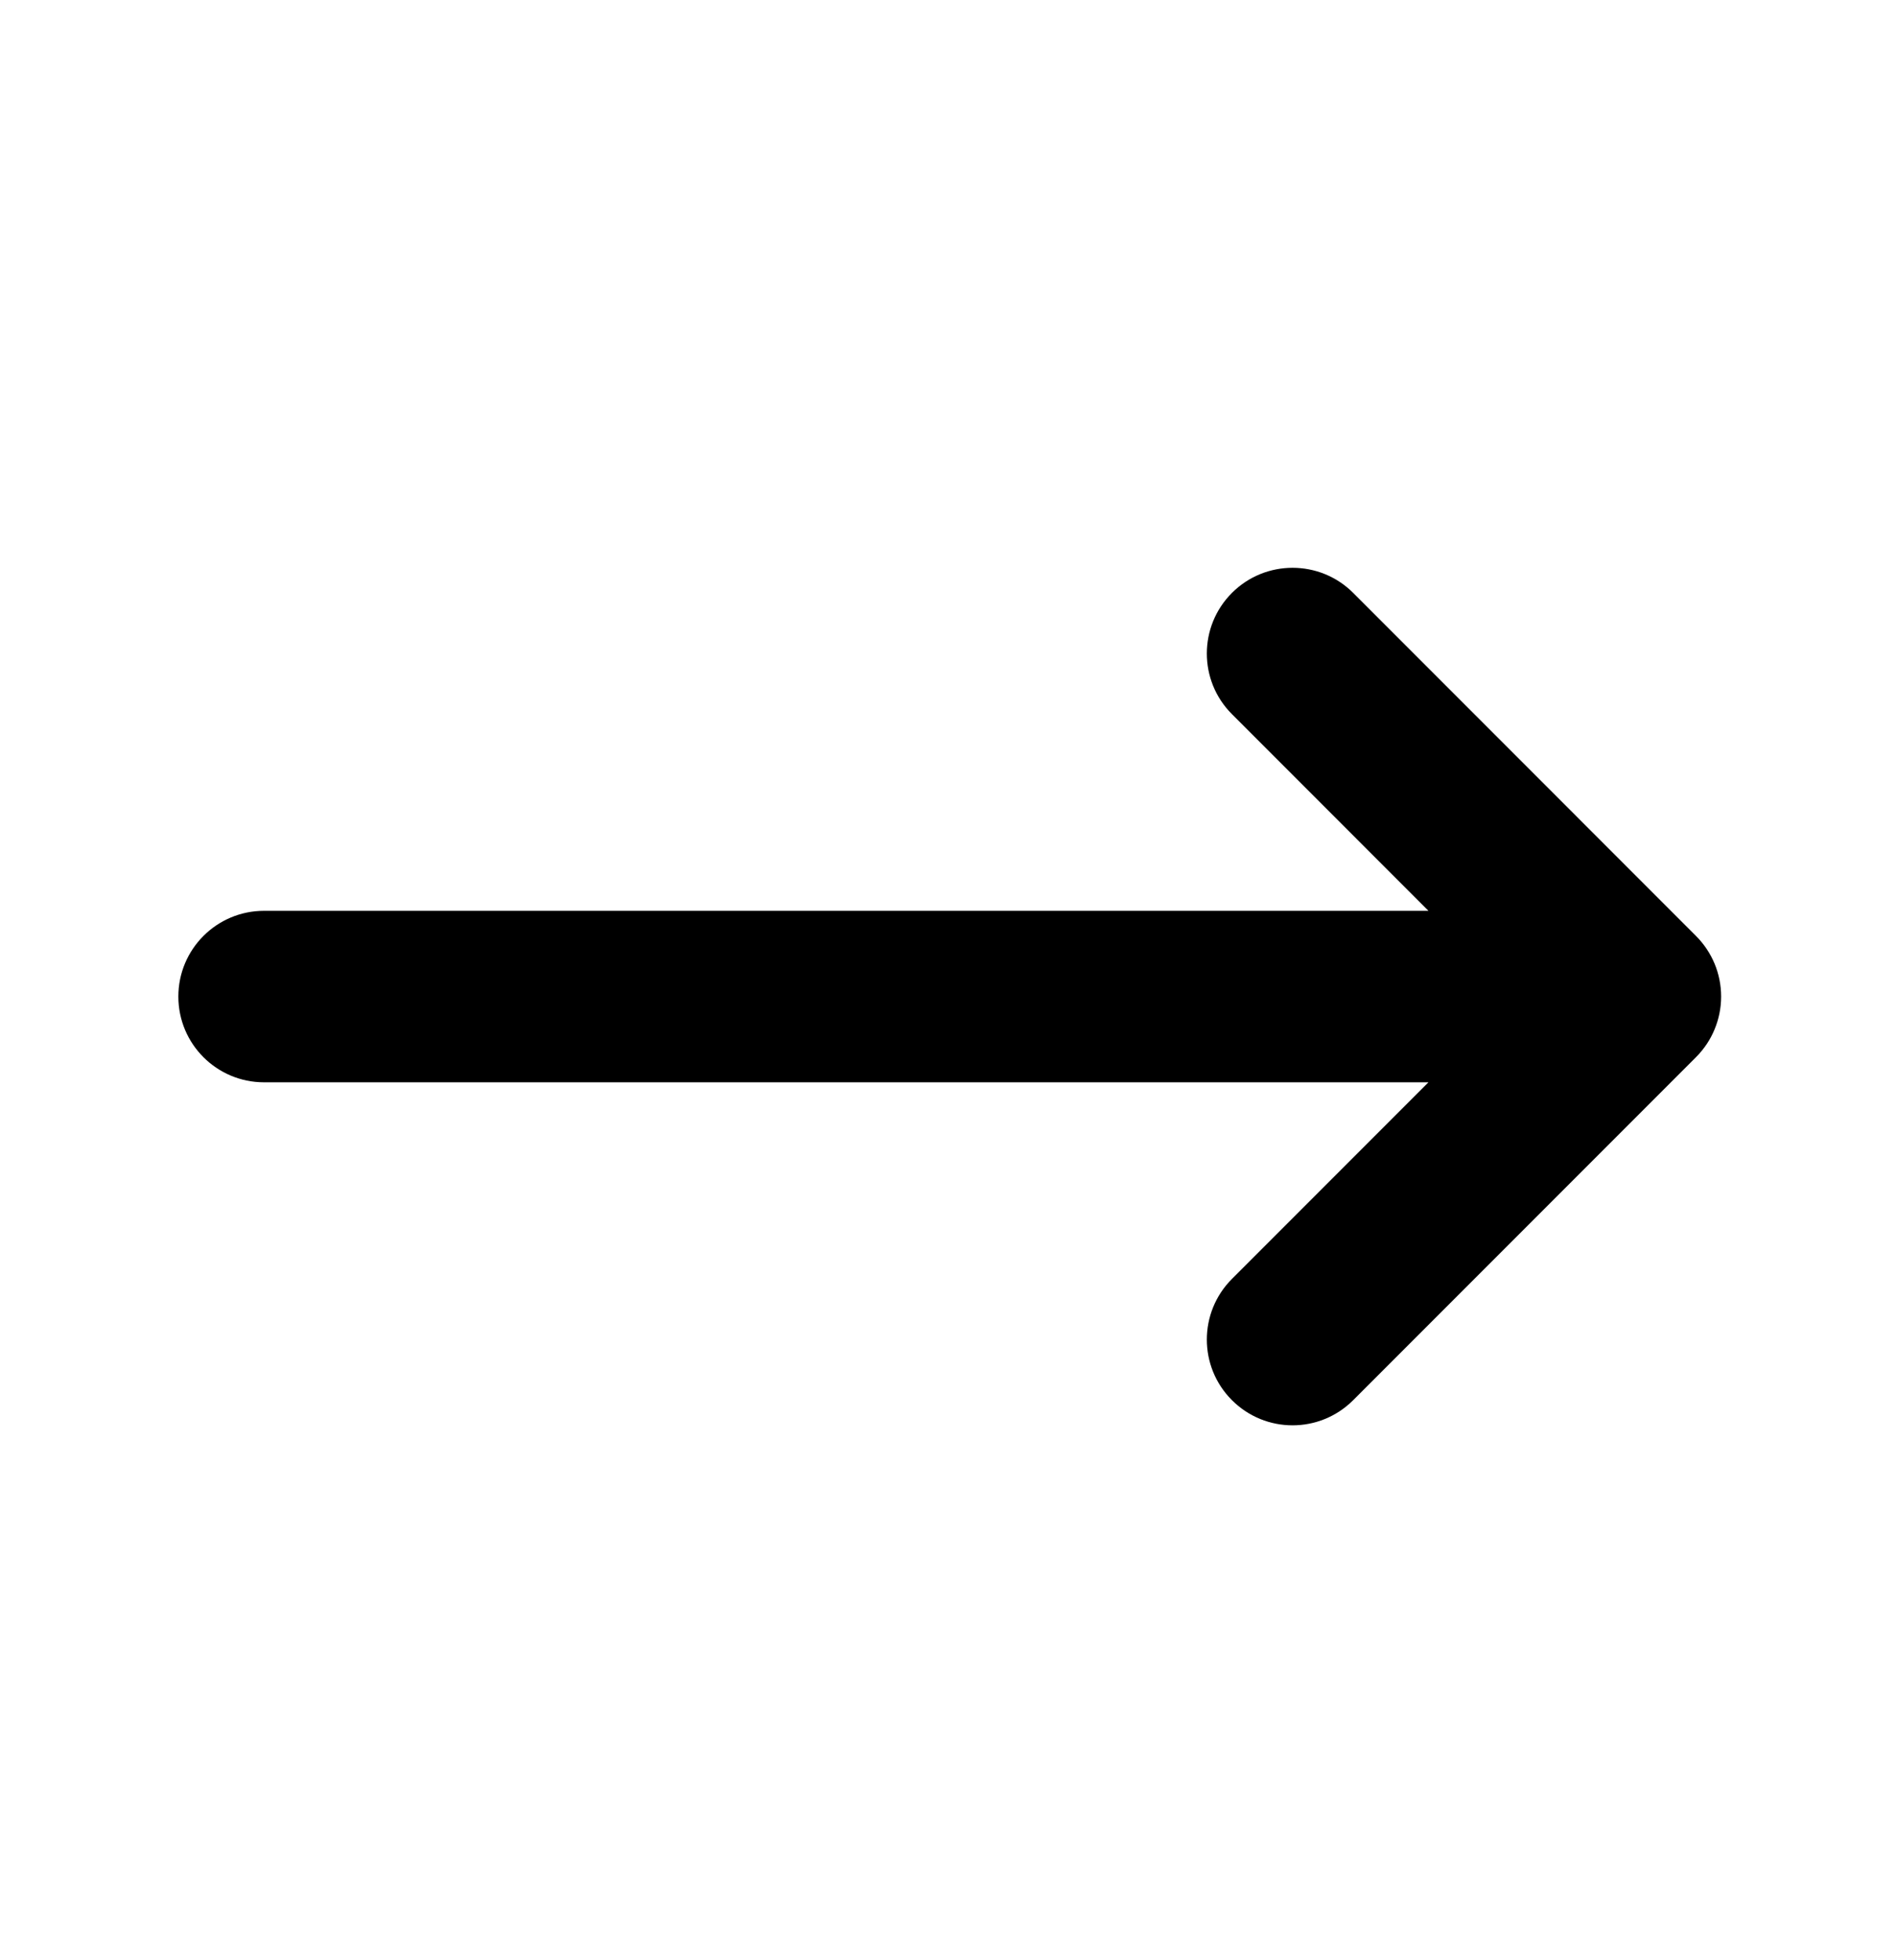 <svg width="30" height="31" viewBox="0 0 30 31" fill="none" xmlns="http://www.w3.org/2000/svg">
<path fill-rule="evenodd" clip-rule="evenodd" d="M19.493 9.376C20.023 8.847 20.881 8.847 21.411 9.376L26.834 14.8L26.835 14.801C26.965 14.931 27.063 15.081 27.13 15.241C27.196 15.401 27.233 15.576 27.233 15.76C27.233 15.943 27.196 16.118 27.13 16.277C27.098 16.356 27.057 16.433 27.009 16.506C26.959 16.581 26.901 16.653 26.835 16.719L26.834 16.72L21.411 22.143C20.881 22.673 20.023 22.673 19.493 22.143C18.963 21.614 18.963 20.755 19.493 20.225L22.602 17.116H4.178C3.429 17.116 2.822 16.509 2.822 15.76C2.822 15.011 3.429 14.404 4.178 14.404H22.602L19.493 11.294C18.963 10.765 18.963 9.906 19.493 9.376Z" fill="#000"/>
</svg>
